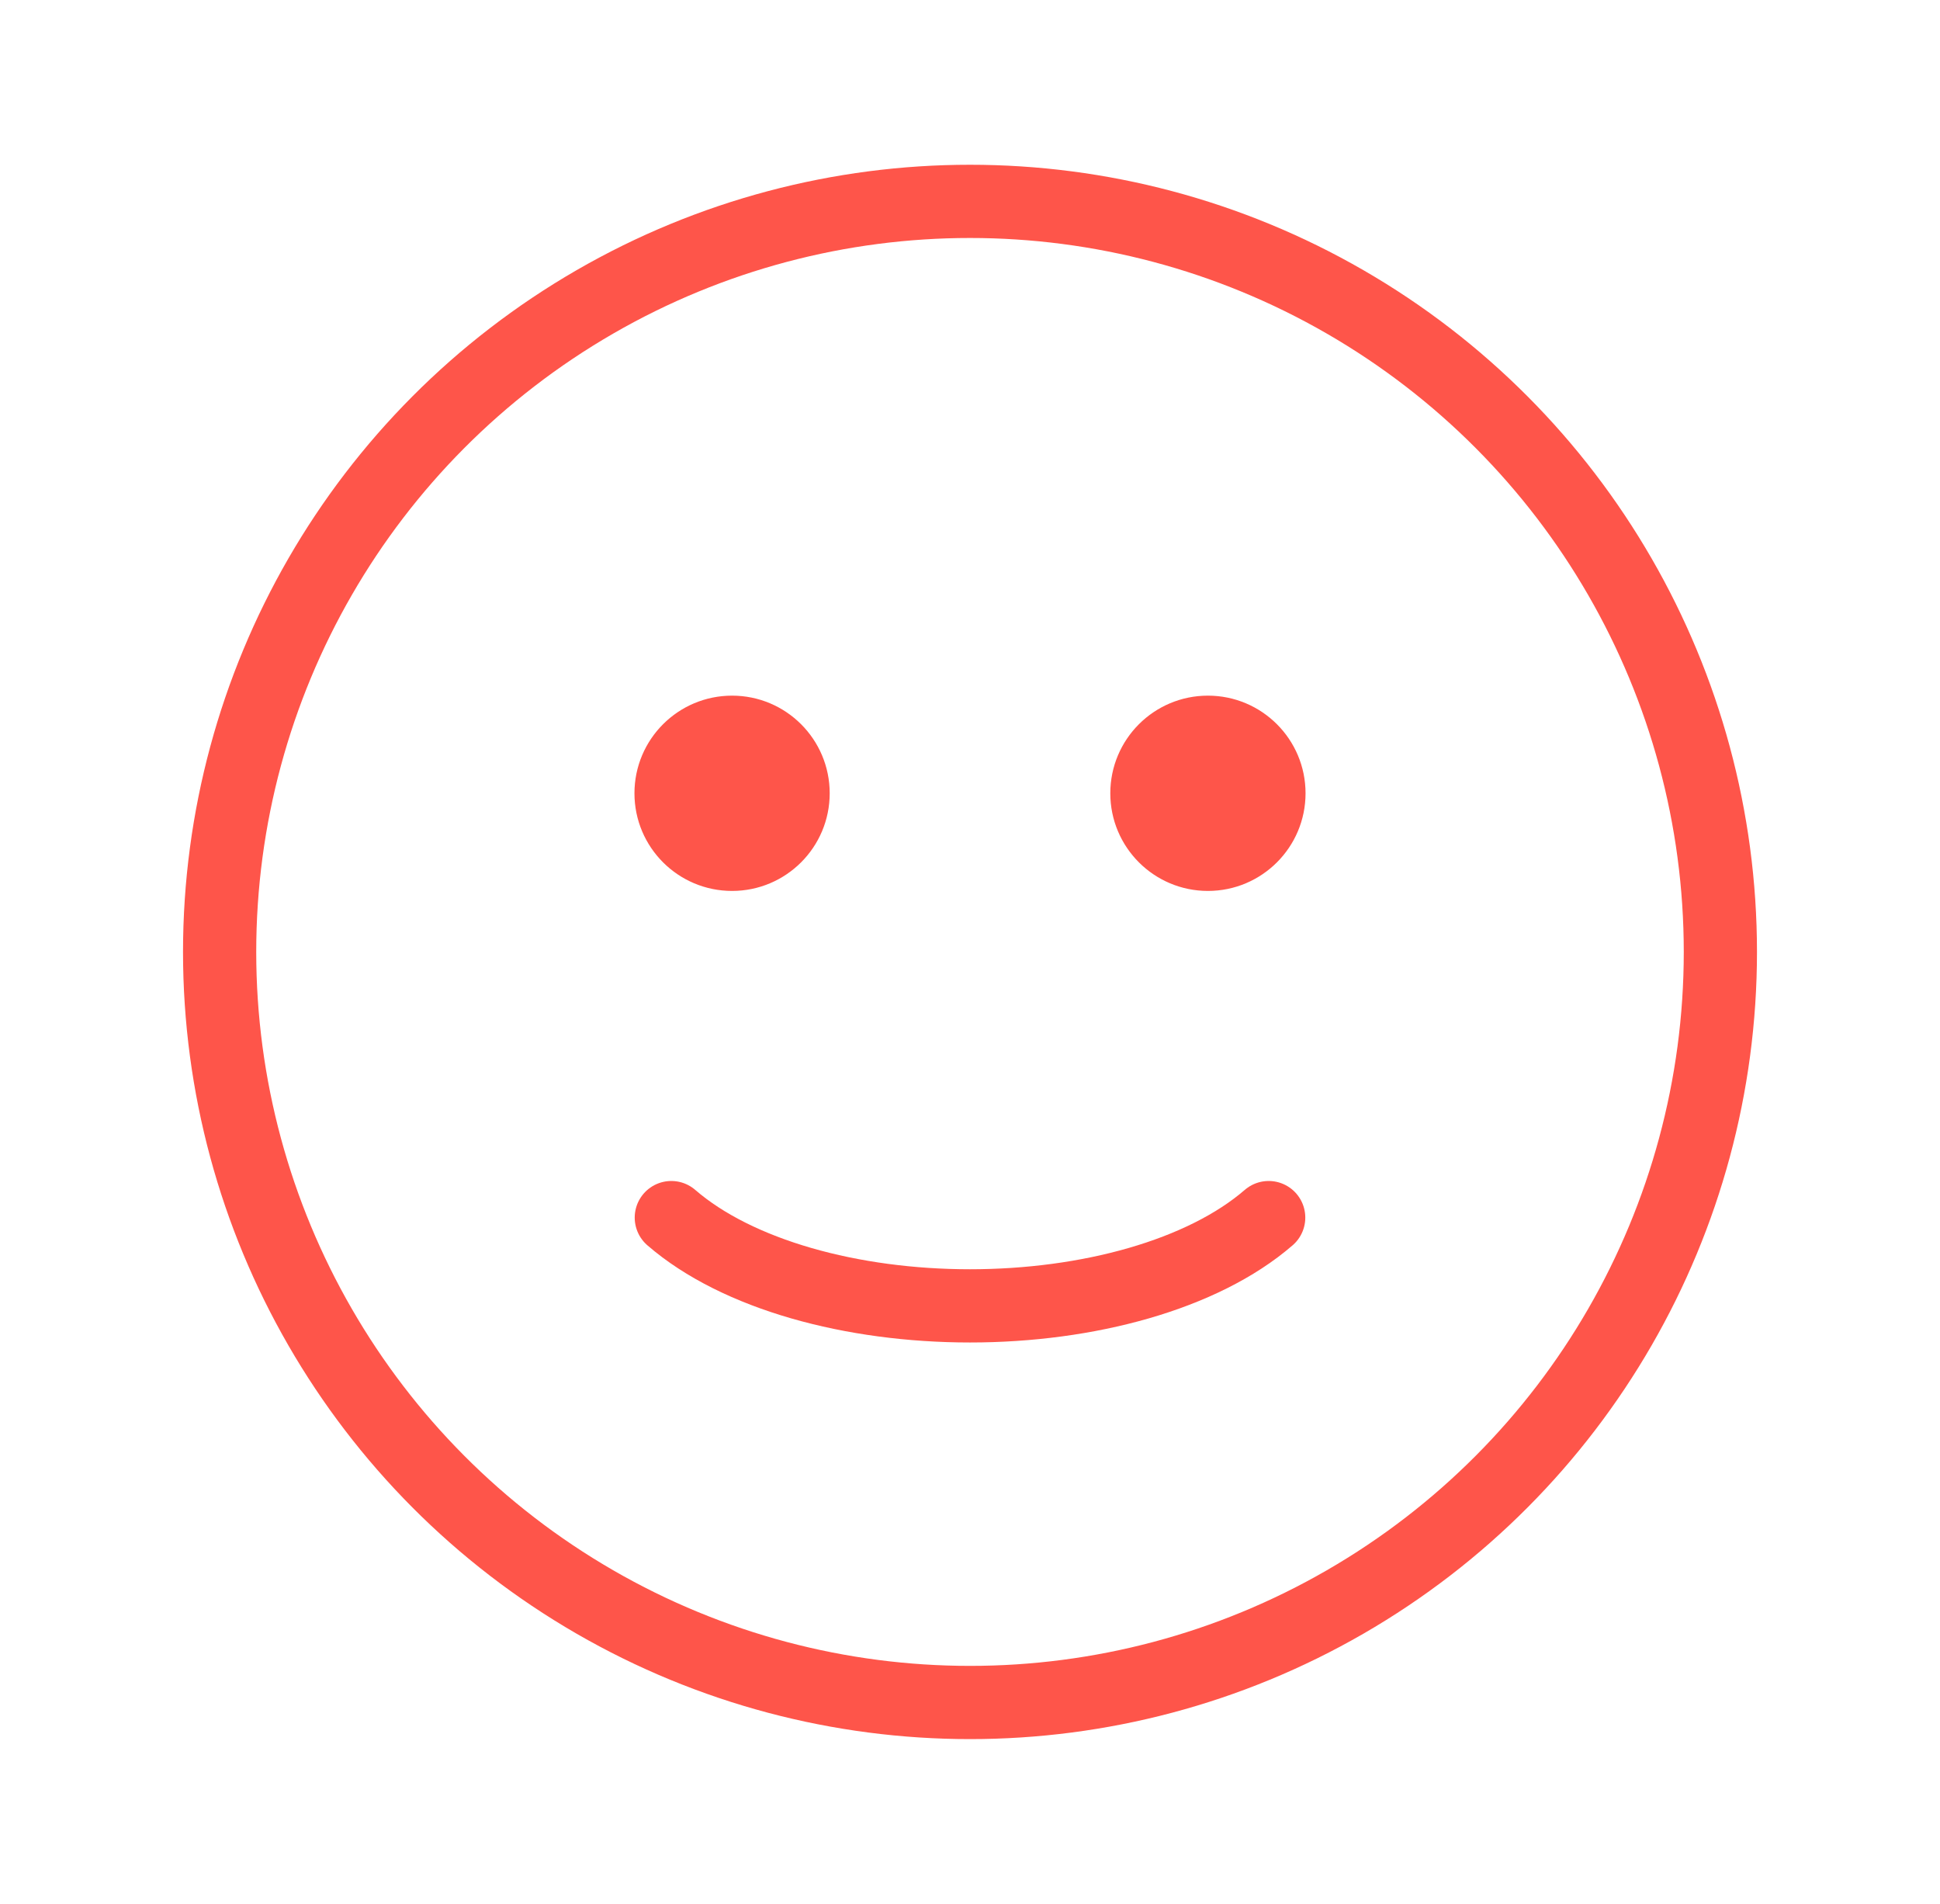 <svg width="53" height="52" viewBox="0 0 53 52" fill="none" xmlns="http://www.w3.org/2000/svg">
<circle cx="26.5" cy="26" r="20.5" stroke="#FE554A" stroke-width="2" stroke-linecap="round"/>
<path d="M18.34 33.256C19.242 34.037 20.48 34.64 21.889 35.047C23.306 35.456 24.895 35.667 26.5 35.667C28.105 35.667 29.694 35.456 31.111 35.047C32.52 34.64 33.758 34.037 34.66 33.256" stroke="#FE554A" stroke-width="2" stroke-linecap="round"/>
<circle cx="20" cy="21.667" r="2.417" fill="#FE554A" stroke="#FE554A" stroke-width="0.5" stroke-linecap="round"/>
<circle cx="33" cy="21.667" r="2.417" fill="#FE554A" stroke="#FE554A" stroke-width="0.5" stroke-linecap="round"/>
</svg>
